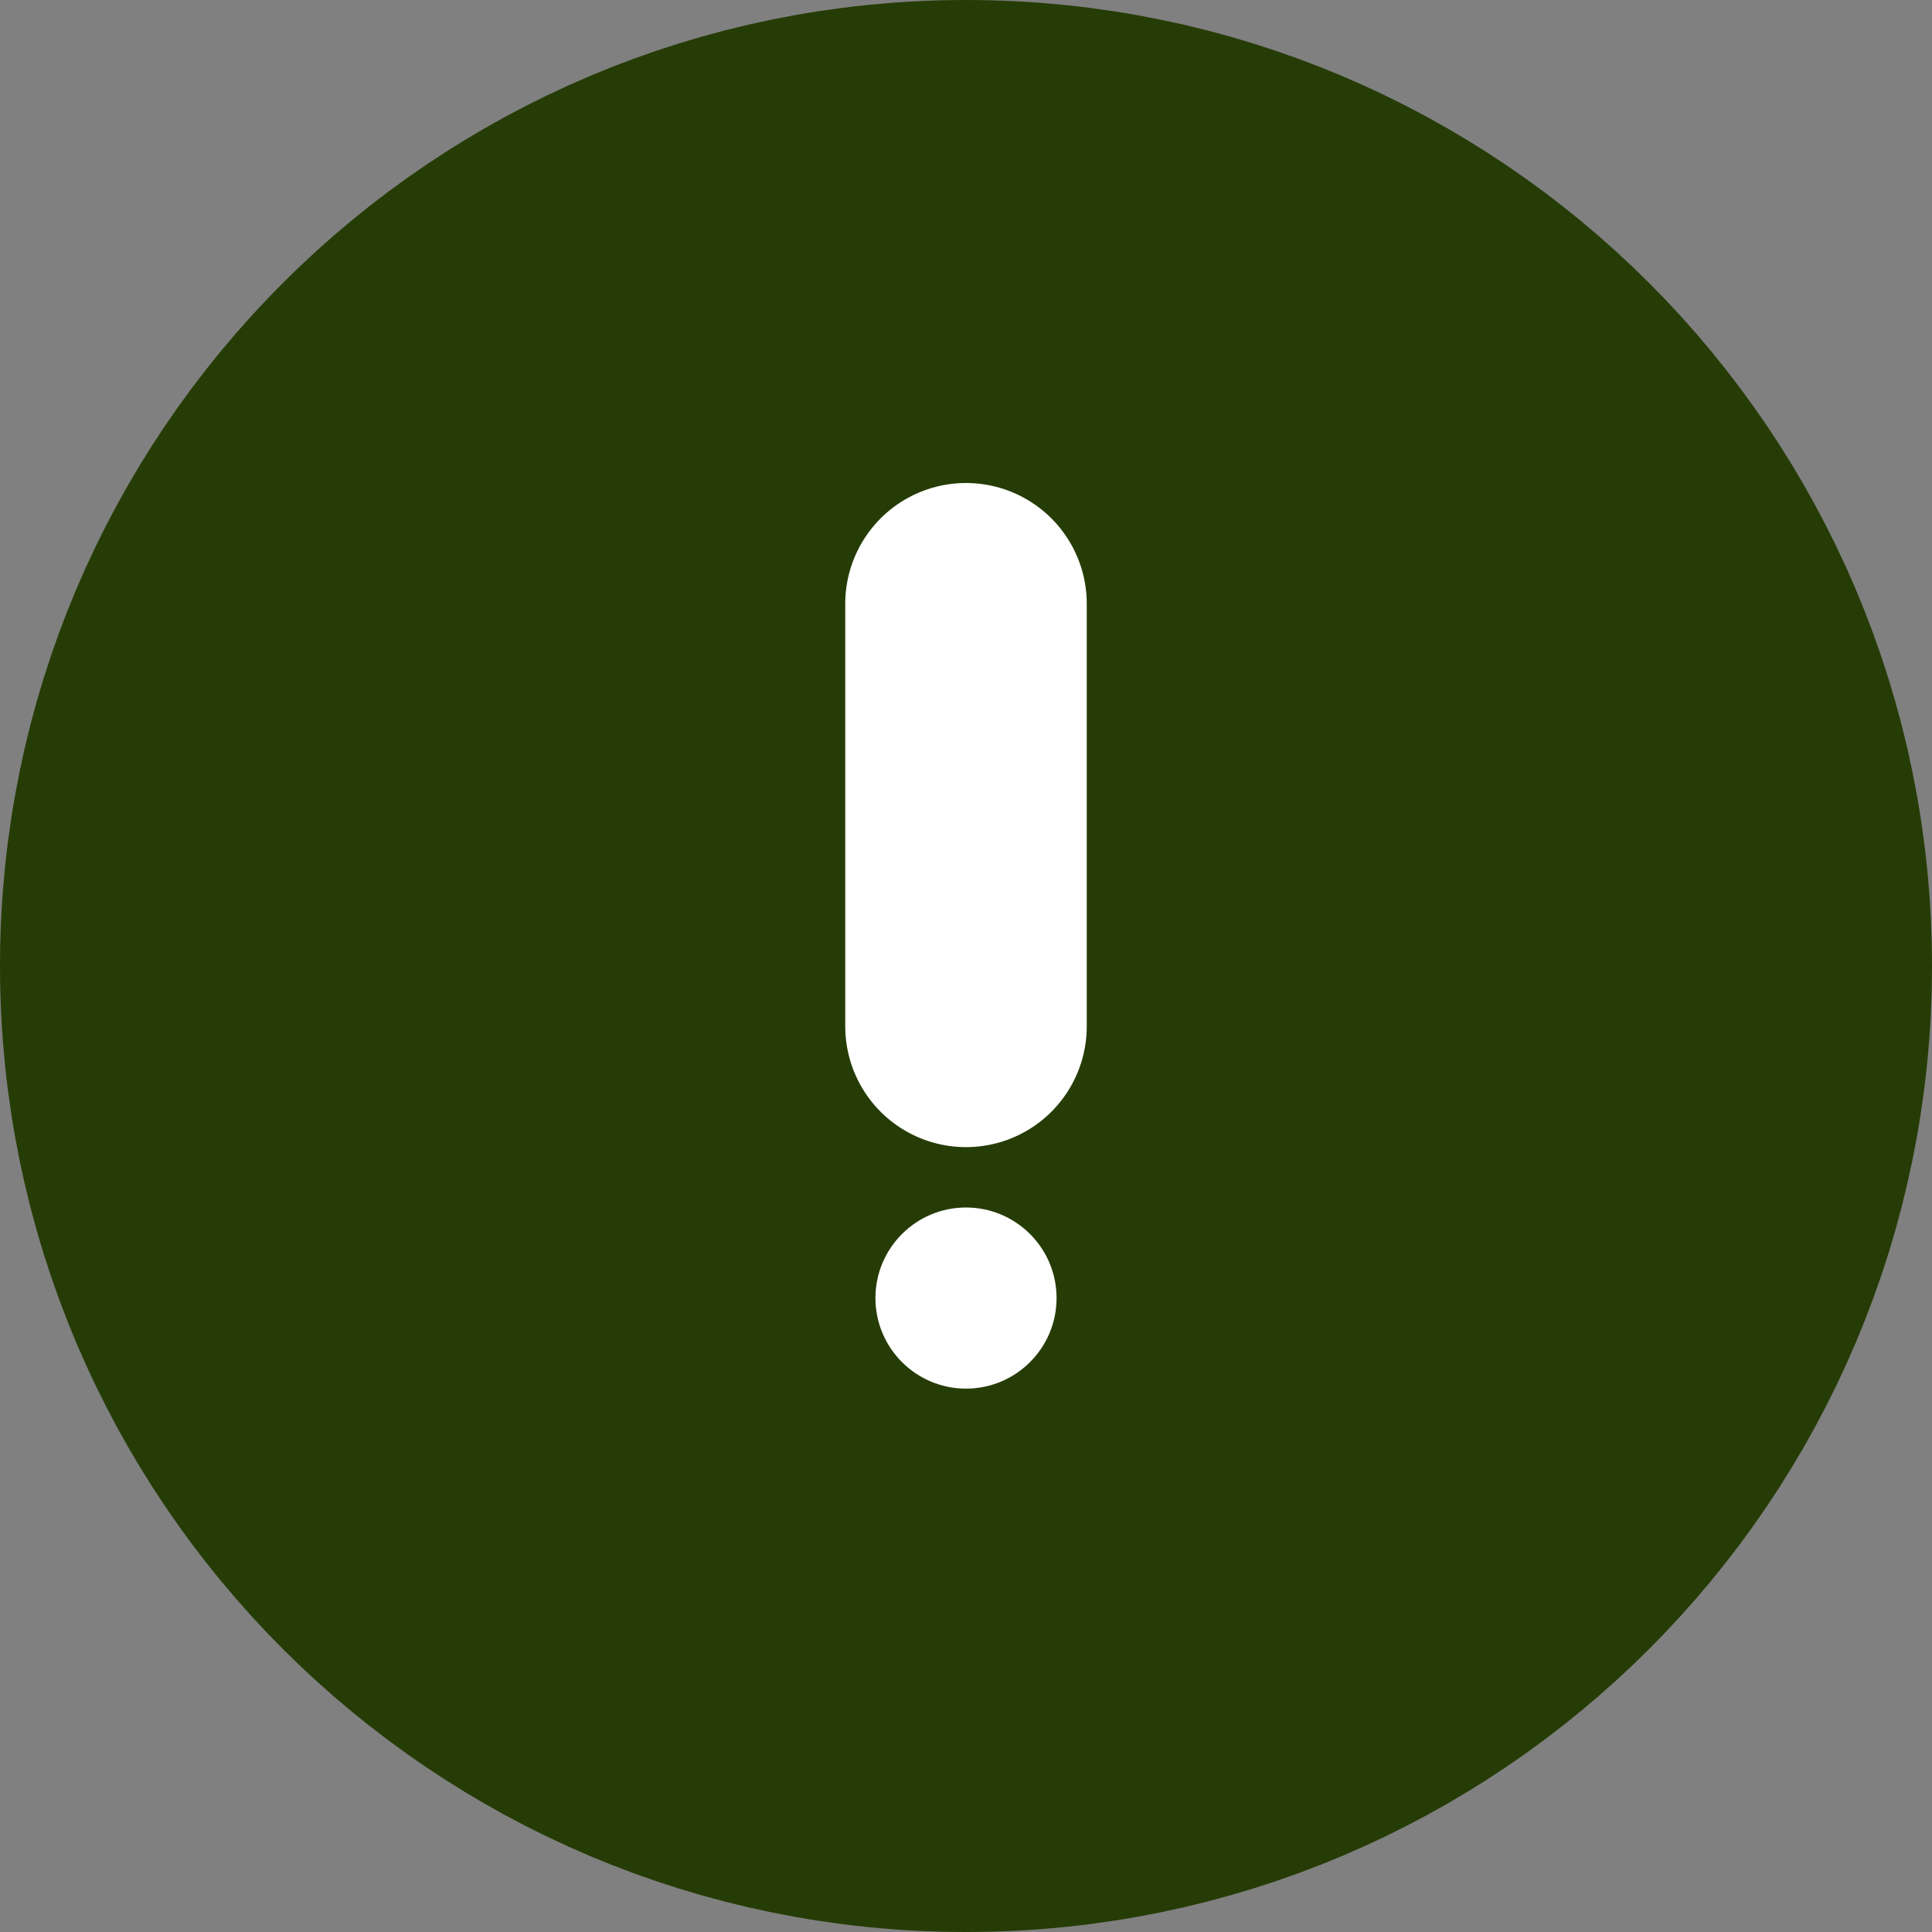<svg width="8" height="8" viewBox="0 0 8 8" fill="none" xmlns="http://www.w3.org/2000/svg">
<rect x="0" y="0" width="8" height="8" fill="#808080" stroke="none"/>
<path d="M4 7C5.657 7 7 5.657 7 4C7 2.343 5.657 1 4 1C2.343 1 1 2.343 1 4C1 5.657 2.343 7 4 7Z" fill="#263C06" stroke="#263C06" stroke-width="2" stroke-miterlimit="10"/>
<path d="M4 2.5V4.25" stroke="white" stroke-linecap="round" stroke-linejoin="round"/>
<path d="M4 5.75C4.207 5.75 4.375 5.582 4.375 5.375C4.375 5.168 4.207 5 4 5C3.793 5 3.625 5.168 3.625 5.375C3.625 5.582 3.793 5.75 4 5.75Z" fill="white"/>
</svg>
